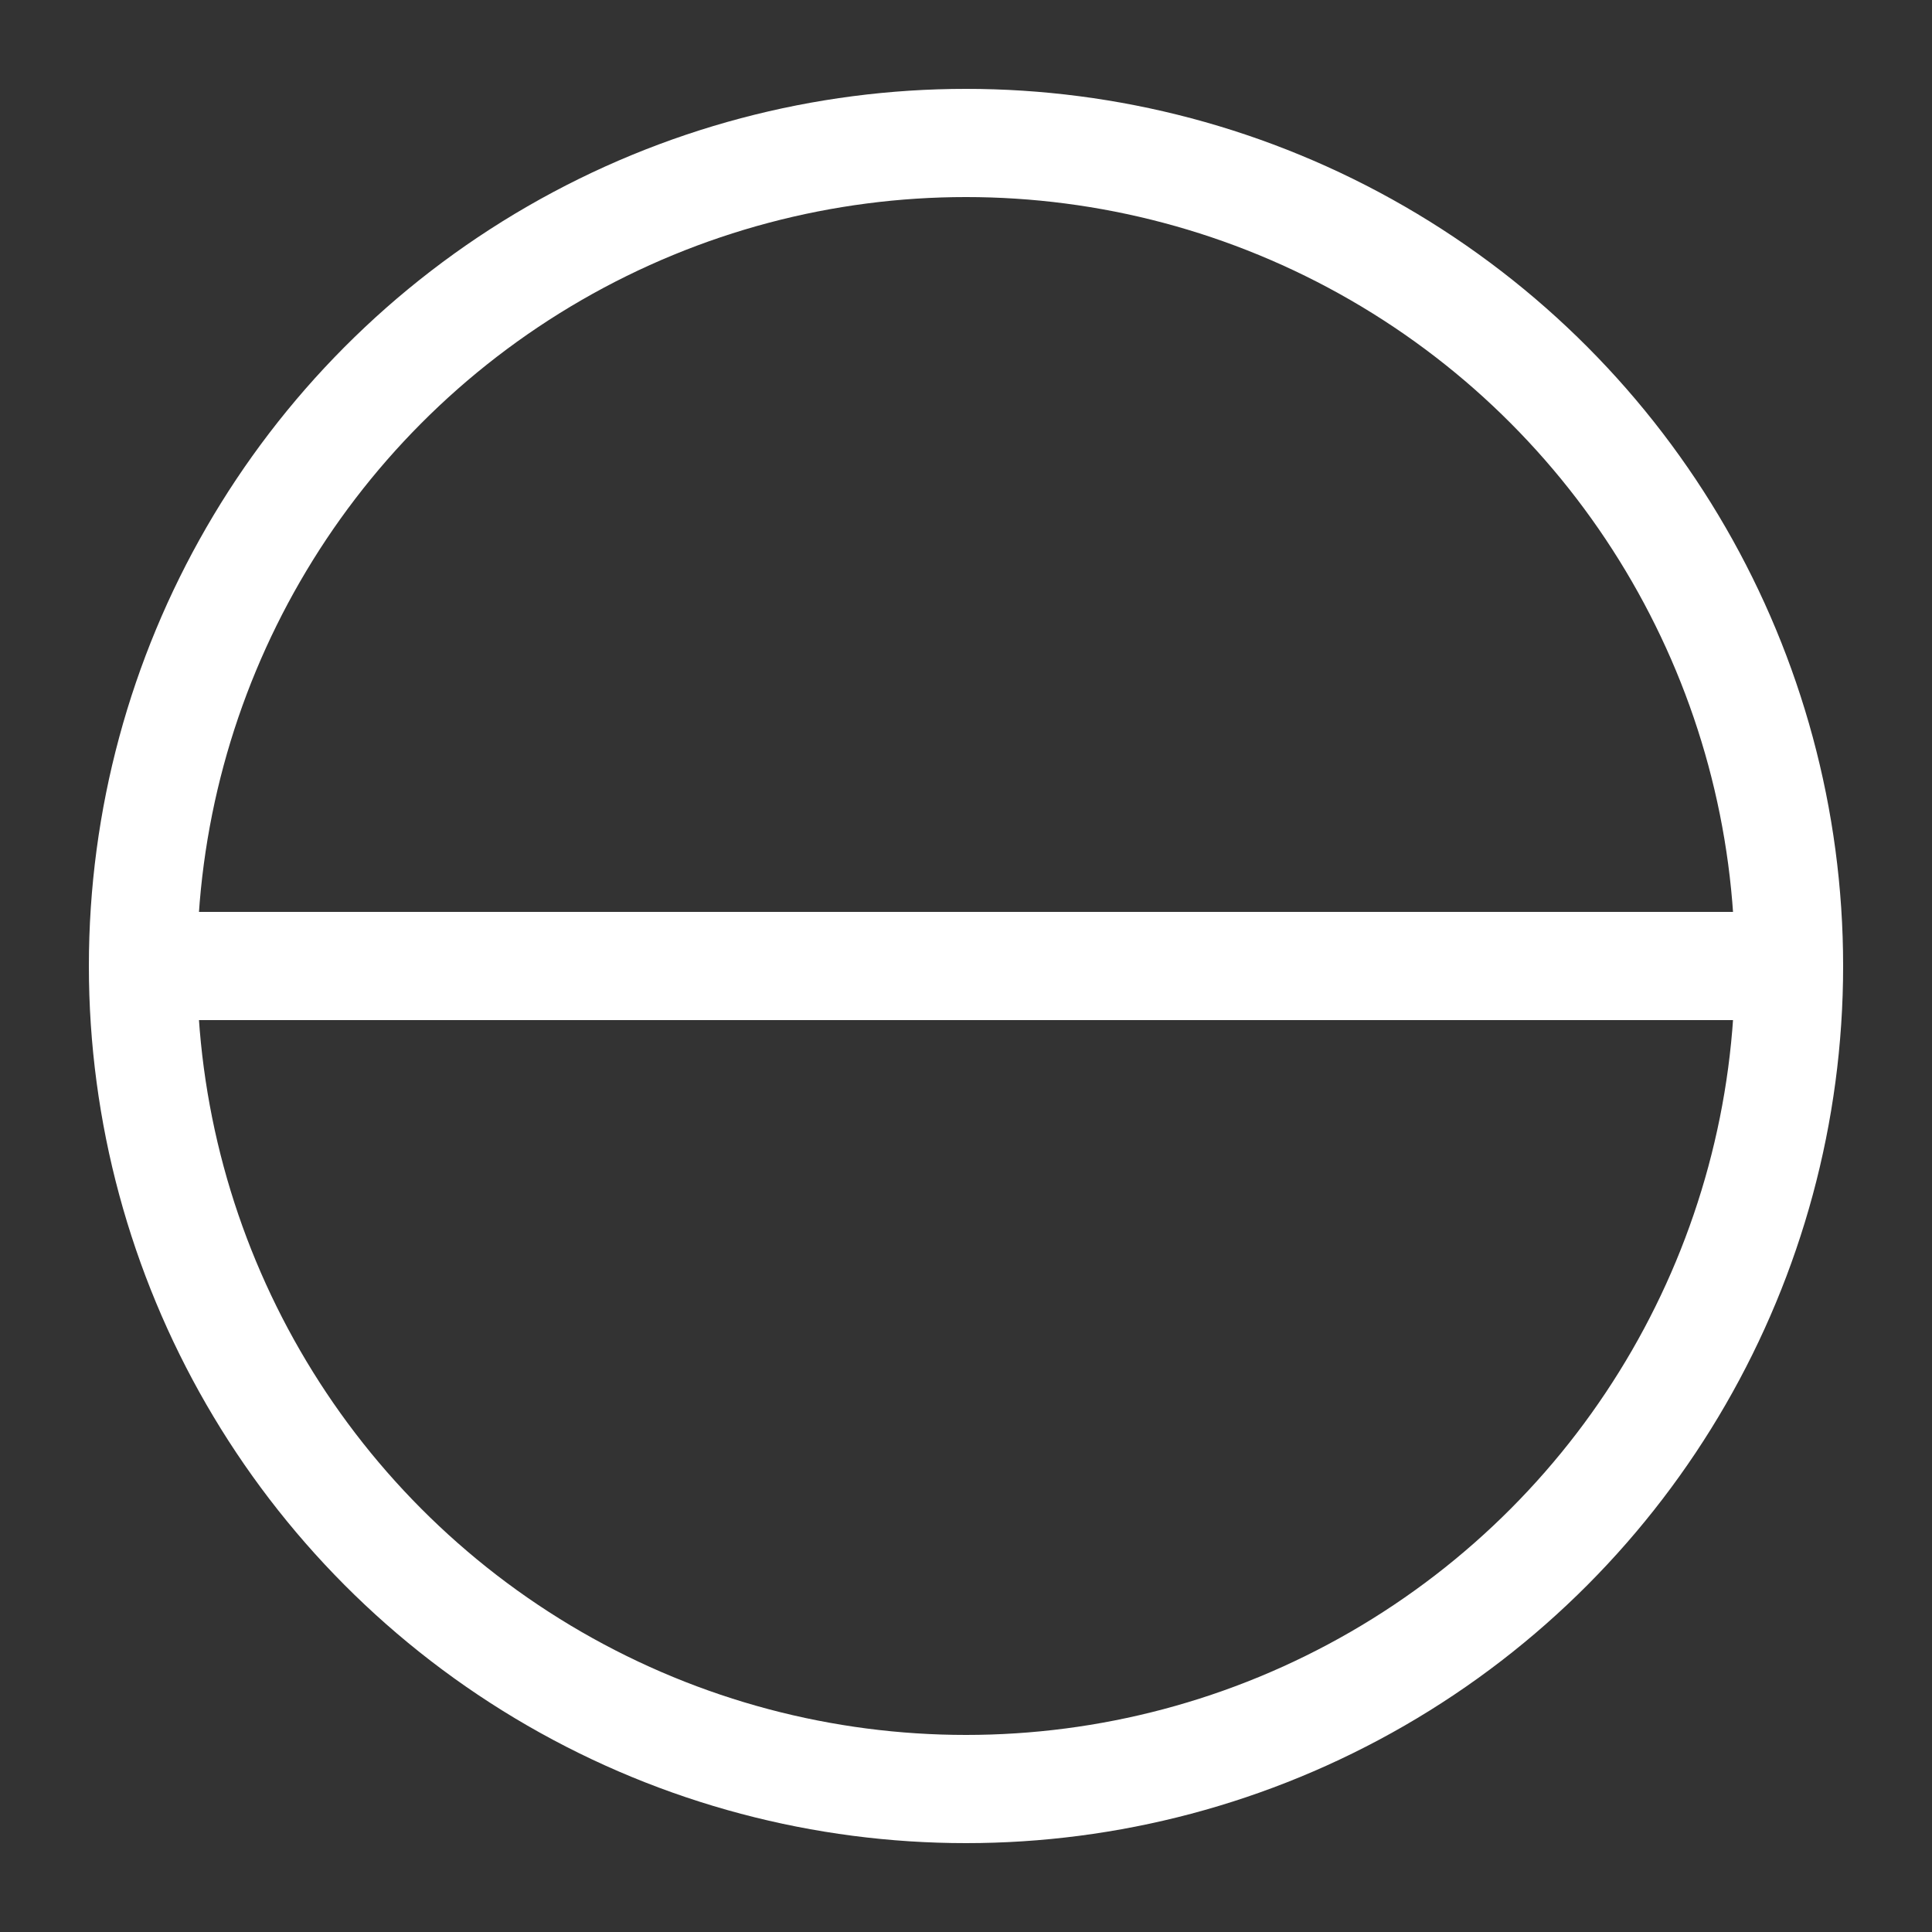 <?xml version="1.0" encoding="UTF-8"?><svg id="_레이어_1" xmlns="http://www.w3.org/2000/svg" viewBox="0 0 50 50"><rect x="0" y="0" width="50" height="50" fill="#333333" stroke="none"/><defs><style>.cls-1{fill:none;stroke:#fff;stroke-linejoin:round;stroke-width:2.8px;}</style></defs><circle class="cls-1" cx="25" cy="25" r="21.3"/><line class="cls-1" x1="46.3" y1="25" x2="3.7" y2="25"/></svg>